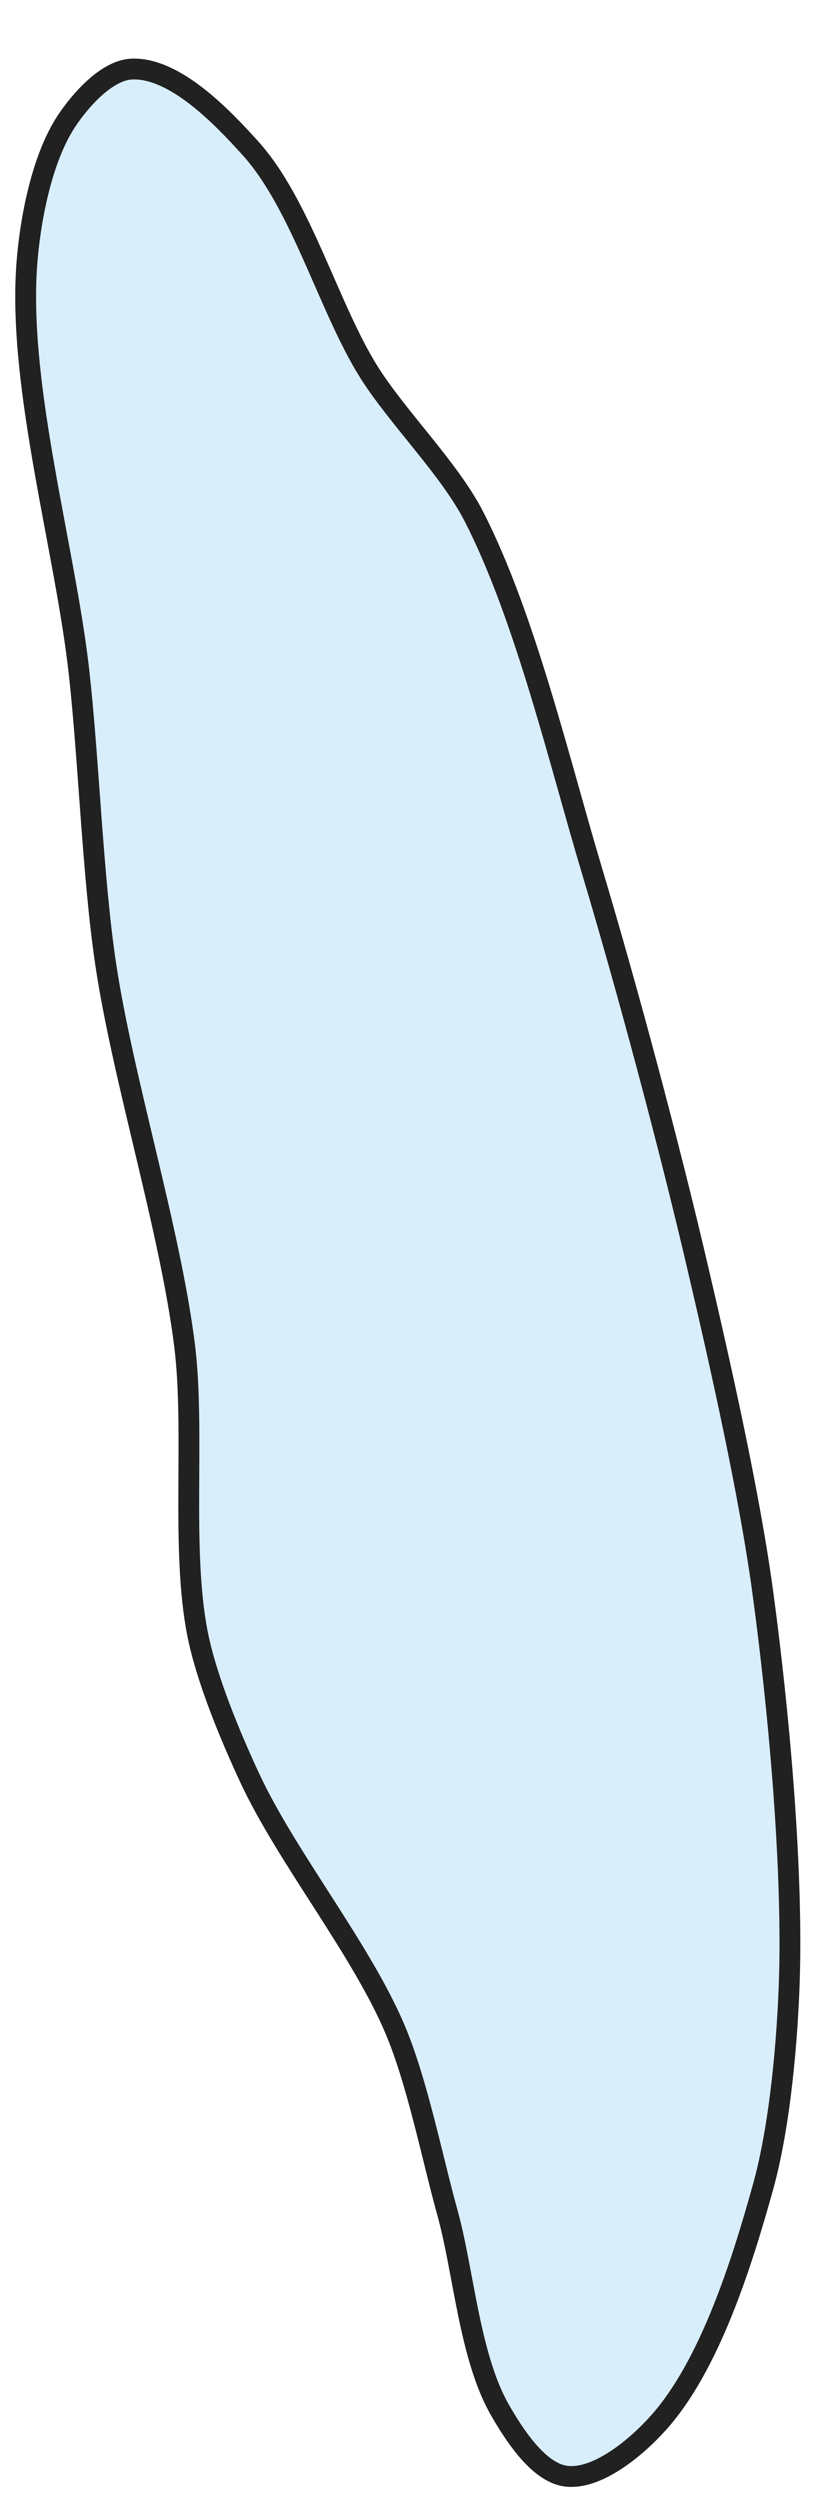 <?xml version="1.0" encoding="UTF-8" standalone="no"?>
<svg width="8px" height="24px" viewBox="0 0 8 24" version="1.1" xmlns="http://www.w3.org/2000/svg" xmlns:xlink="http://www.w3.org/1999/xlink" xmlns:sketch="http://www.bohemiancoding.com/sketch/ns">
    <!-- Generator: Sketch 3.1.1 (8761) - http://www.bohemiancoding.com/sketch -->
    <title>lake_hallwil</title>
    <desc>Created with Sketch.</desc>
    <defs></defs>
    <g id="Source" stroke="none" stroke-width="1" fill="none" fill-rule="evenodd" sketch:type="MSPage">
        <g id="Artboard-1" sketch:type="MSArtboardGroup" transform="translate(-500, -161)" stroke="#000000" stroke-width="0.2" fill="#D3EBFA" opacity="0.87">
            <path d="M506.318,184.265 C506.819,183.711 507.129,182.711 507.329,181.992 C507.492,181.404 507.564,180.582 507.582,179.972 C507.612,178.871 507.476,177.401 507.329,176.31 C507.201,175.353 506.917,174.094 506.697,173.153 C506.43,172.007 506.025,170.492 505.687,169.365 C505.377,168.332 505.043,166.915 504.55,165.956 C504.315,165.498 503.813,165.004 503.54,164.567 C503.154,163.949 502.892,162.961 502.403,162.421 C502.129,162.117 501.676,161.646 501.266,161.663 C501.024,161.673 500.768,161.965 500.635,162.168 C500.398,162.529 500.286,163.126 500.256,163.557 C500.175,164.738 500.632,166.294 500.761,167.471 C500.853,168.303 500.891,169.421 501.014,170.249 C501.179,171.358 501.632,172.797 501.772,173.911 C501.876,174.739 501.735,175.871 501.898,176.689 C501.985,177.124 502.215,177.676 502.403,178.078 C502.755,178.831 503.467,179.711 503.792,180.477 C504.008,180.985 504.15,181.713 504.298,182.245 C504.454,182.811 504.509,183.629 504.803,184.139 C504.937,184.371 505.169,184.735 505.434,184.771 C505.737,184.811 506.114,184.492 506.318,184.265 L506.318,184.265 Z" id="lake_hallwil" sketch:type="MSShapeGroup"></path>
        </g>
    </g>
</svg>